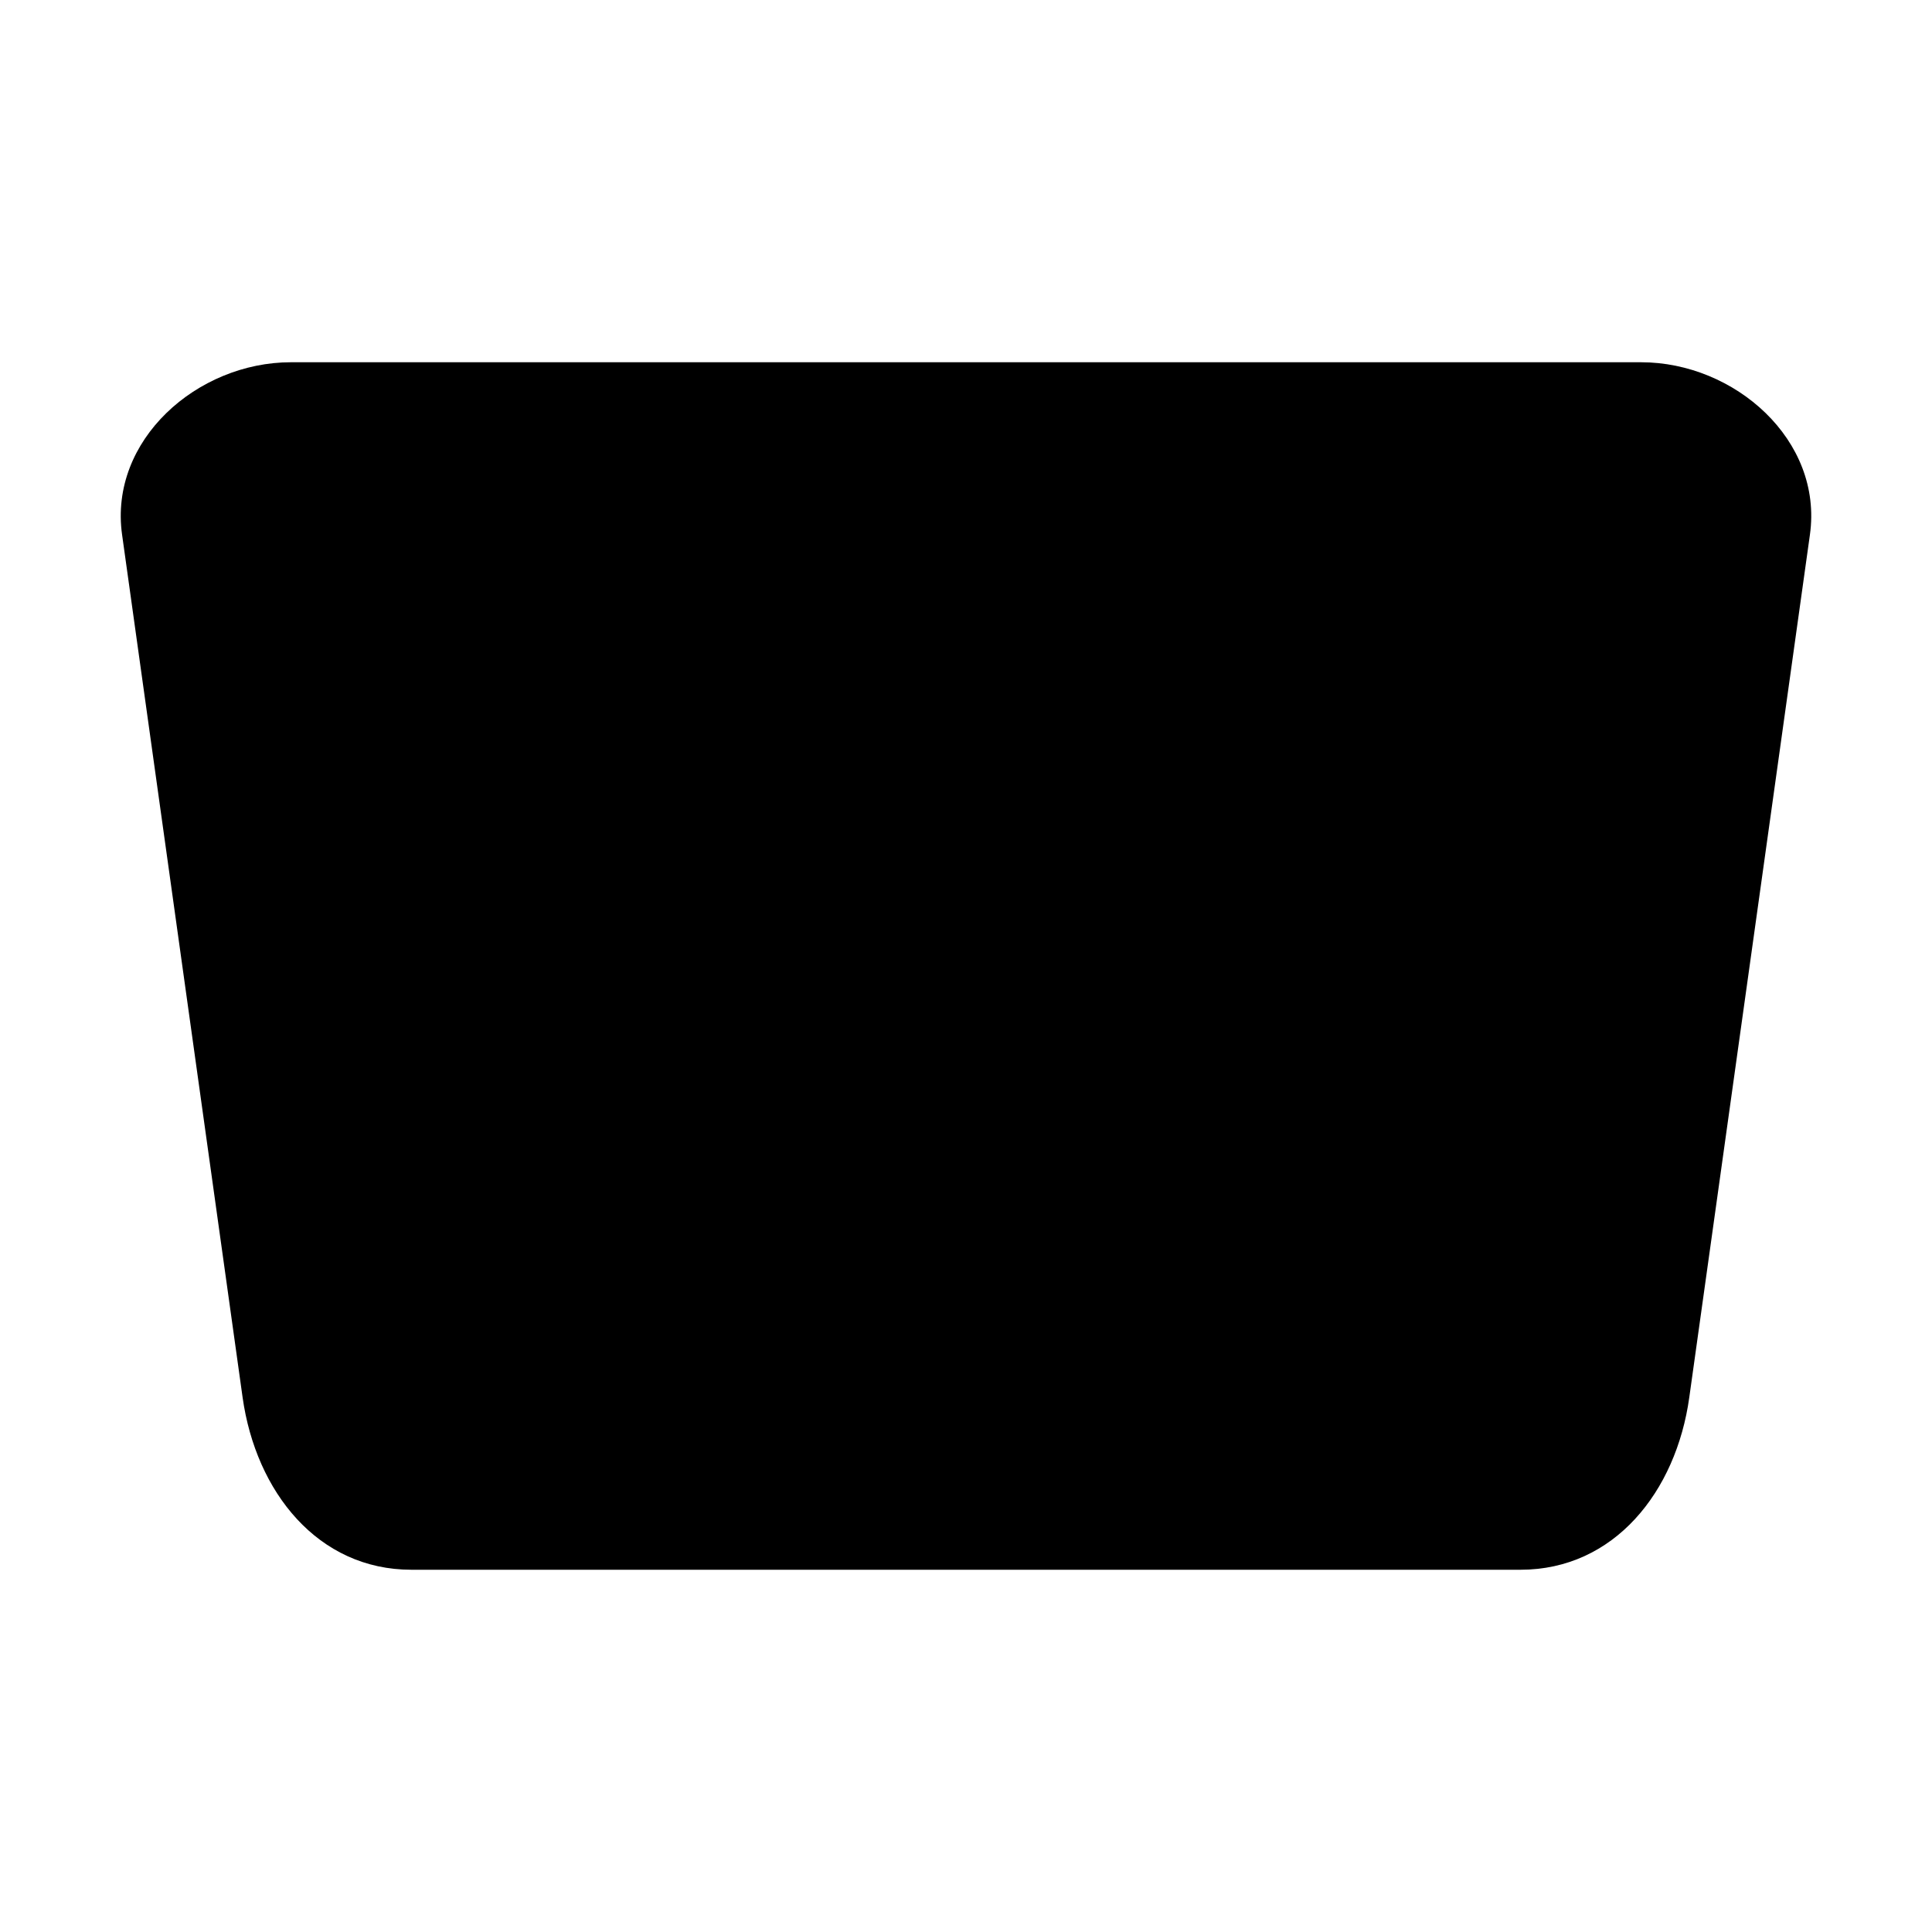 <svg xmlns="http://www.w3.org/2000/svg" width="16" height="16" version="1.1">
 <defs>
  <style id="current-color-scheme" type="text/css">
   .ColorScheme-Text { color:#000000; } .ColorScheme-Highlight { color:#4285f4; } .ColorScheme-NeutralText { color:#ff9800; } .ColorScheme-PositiveText { color:#4caf50; } .ColorScheme-NegativeText { color:#f44336; }
  </style>
 </defs>
 <path style="fill:currentColor" class="ColorScheme-Text" d="M 2.409,3 C 1.635,3 0.901,3.644 1.011,4.428 L 2.009,11.572 C 2.119,12.356 2.633,13 3.407,13 h 3.594 5.591 c 0.774,0 1.289,-0.644 1.398,-1.428 L 14.989,4.428 C 15.099,3.644 14.365,3 13.591,3 H 7.002 Z"/>
</svg>
